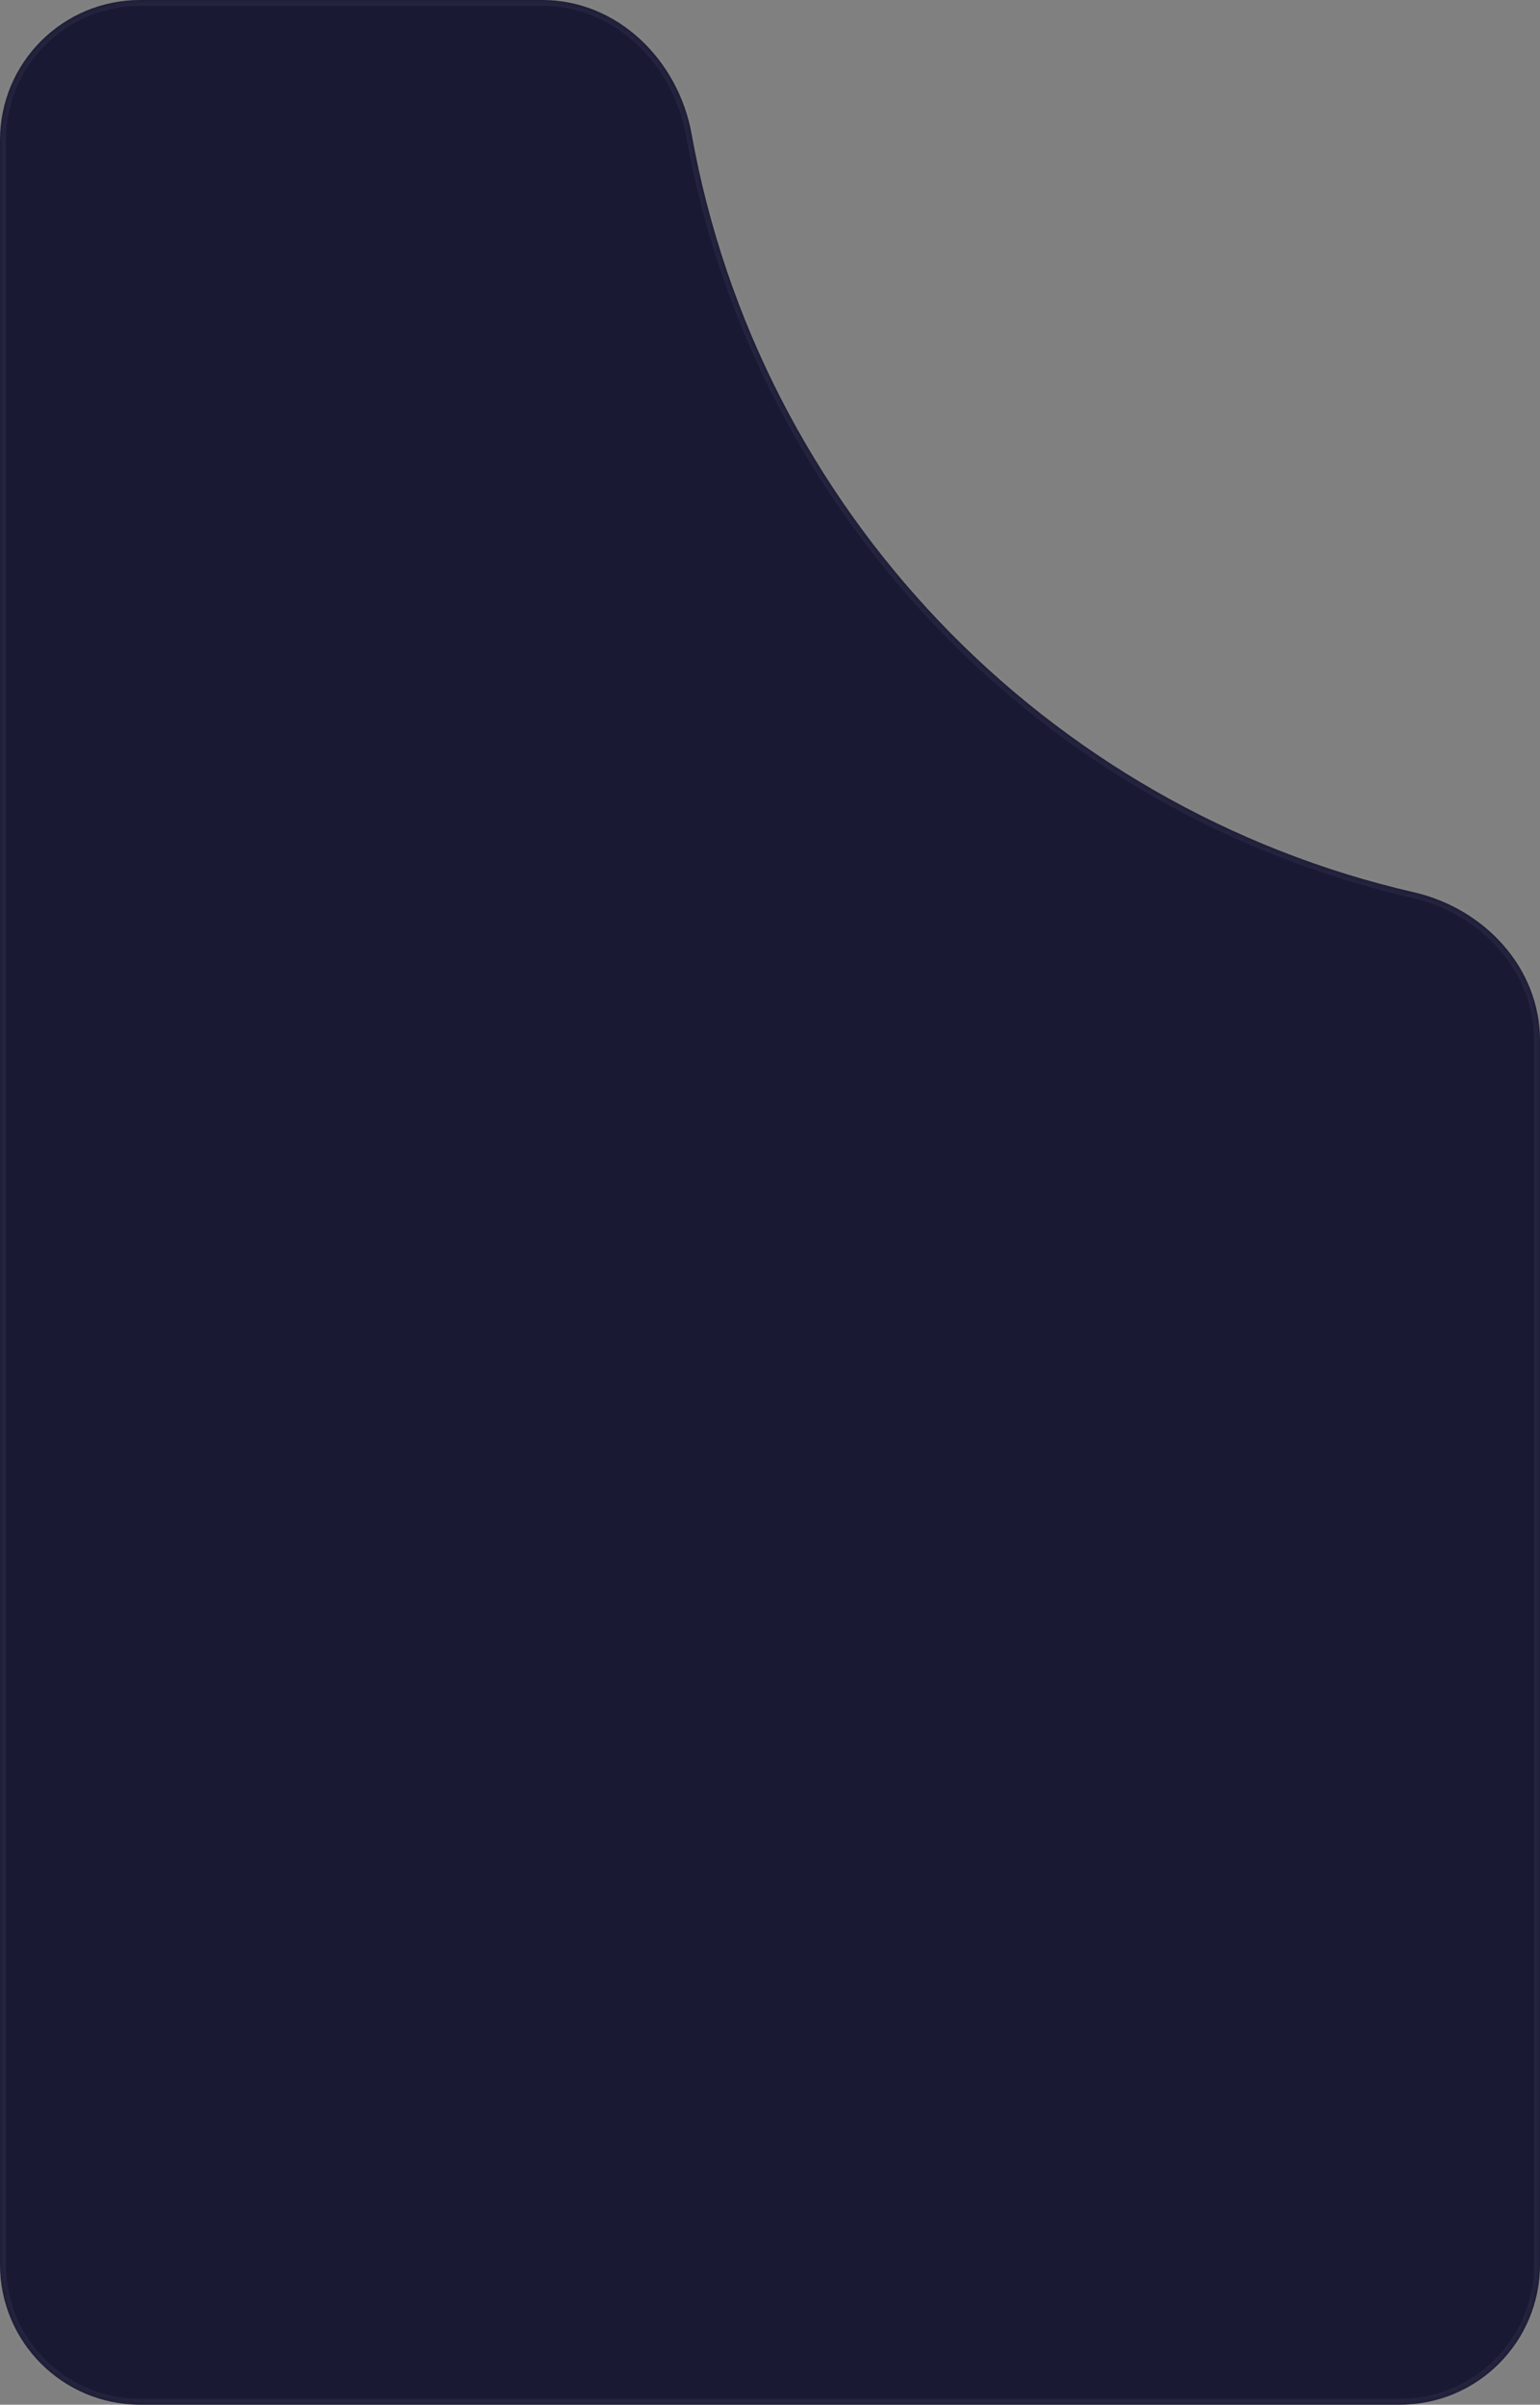 <svg width="264" height="412" viewBox="0 0 264 412" fill="none" xmlns="http://www.w3.org/2000/svg">
<rect x="0" y="0" width="264" height="412" fill="#808080" stroke="none"/>
<mask id="path-1-inside-1_2186_2469" fill="white">
<path fill-rule="evenodd" clip-rule="evenodd" d="M118.572 23C116.289 10.286 105.878 0 92.961 0H24C10.745 0 0 10.745 0 24V388C0 401.255 10.745 412 24 412H240C253.255 412 264 401.255 264 388V178.229C264 165.819 254.471 155.646 242.376 152.869C179.242 138.374 130.103 87.213 118.572 23Z"/>
</mask>
<path fill-rule="evenodd" clip-rule="evenodd" d="M118.572 23C116.289 10.286 105.878 0 92.961 0H24C10.745 0 0 10.745 0 24V388C0 401.255 10.745 412 24 412H240C253.255 412 264 401.255 264 388V178.229C264 165.819 254.471 155.646 242.376 152.869C179.242 138.374 130.103 87.213 118.572 23Z" fill="#191934"/>
<path d="M242.376 152.869L242.152 153.844L242.376 152.869ZM24 0V1H92.961V0V-1H24V0ZM0 388H1V24H0H-1V388H0ZM240 412V411H24V412V413H240V412ZM264 178.229H263V388H264H265V178.229H264ZM242.376 152.869L242.6 151.895C179.854 137.489 131.016 86.641 119.556 22.823L118.572 23L117.588 23.176C129.19 87.786 178.629 139.26 242.152 153.844L242.376 152.869ZM264 178.229H265C265 165.275 255.068 154.757 242.6 151.895L242.376 152.869L242.152 153.844C253.874 156.535 263 166.363 263 178.229H264ZM240 412V413C253.807 413 265 401.807 265 388H264H263C263 400.703 252.703 411 240 411V412ZM0 388H-1C-1 401.807 10.193 413 24 413V412V411C11.297 411 1 400.703 1 388H0ZM92.961 0V1C105.311 1 115.375 10.852 117.588 23.176L118.572 23L119.556 22.823C117.203 9.72 106.446 -1 92.961 -1V0ZM24 0V-1C10.193 -1 -1 10.193 -1 24H0H1C1 11.297 11.297 1 24 1V0Z" fill="white" fill-opacity="0.05" mask="url(#path-1-inside-1_2186_2469)"/>
</svg>

